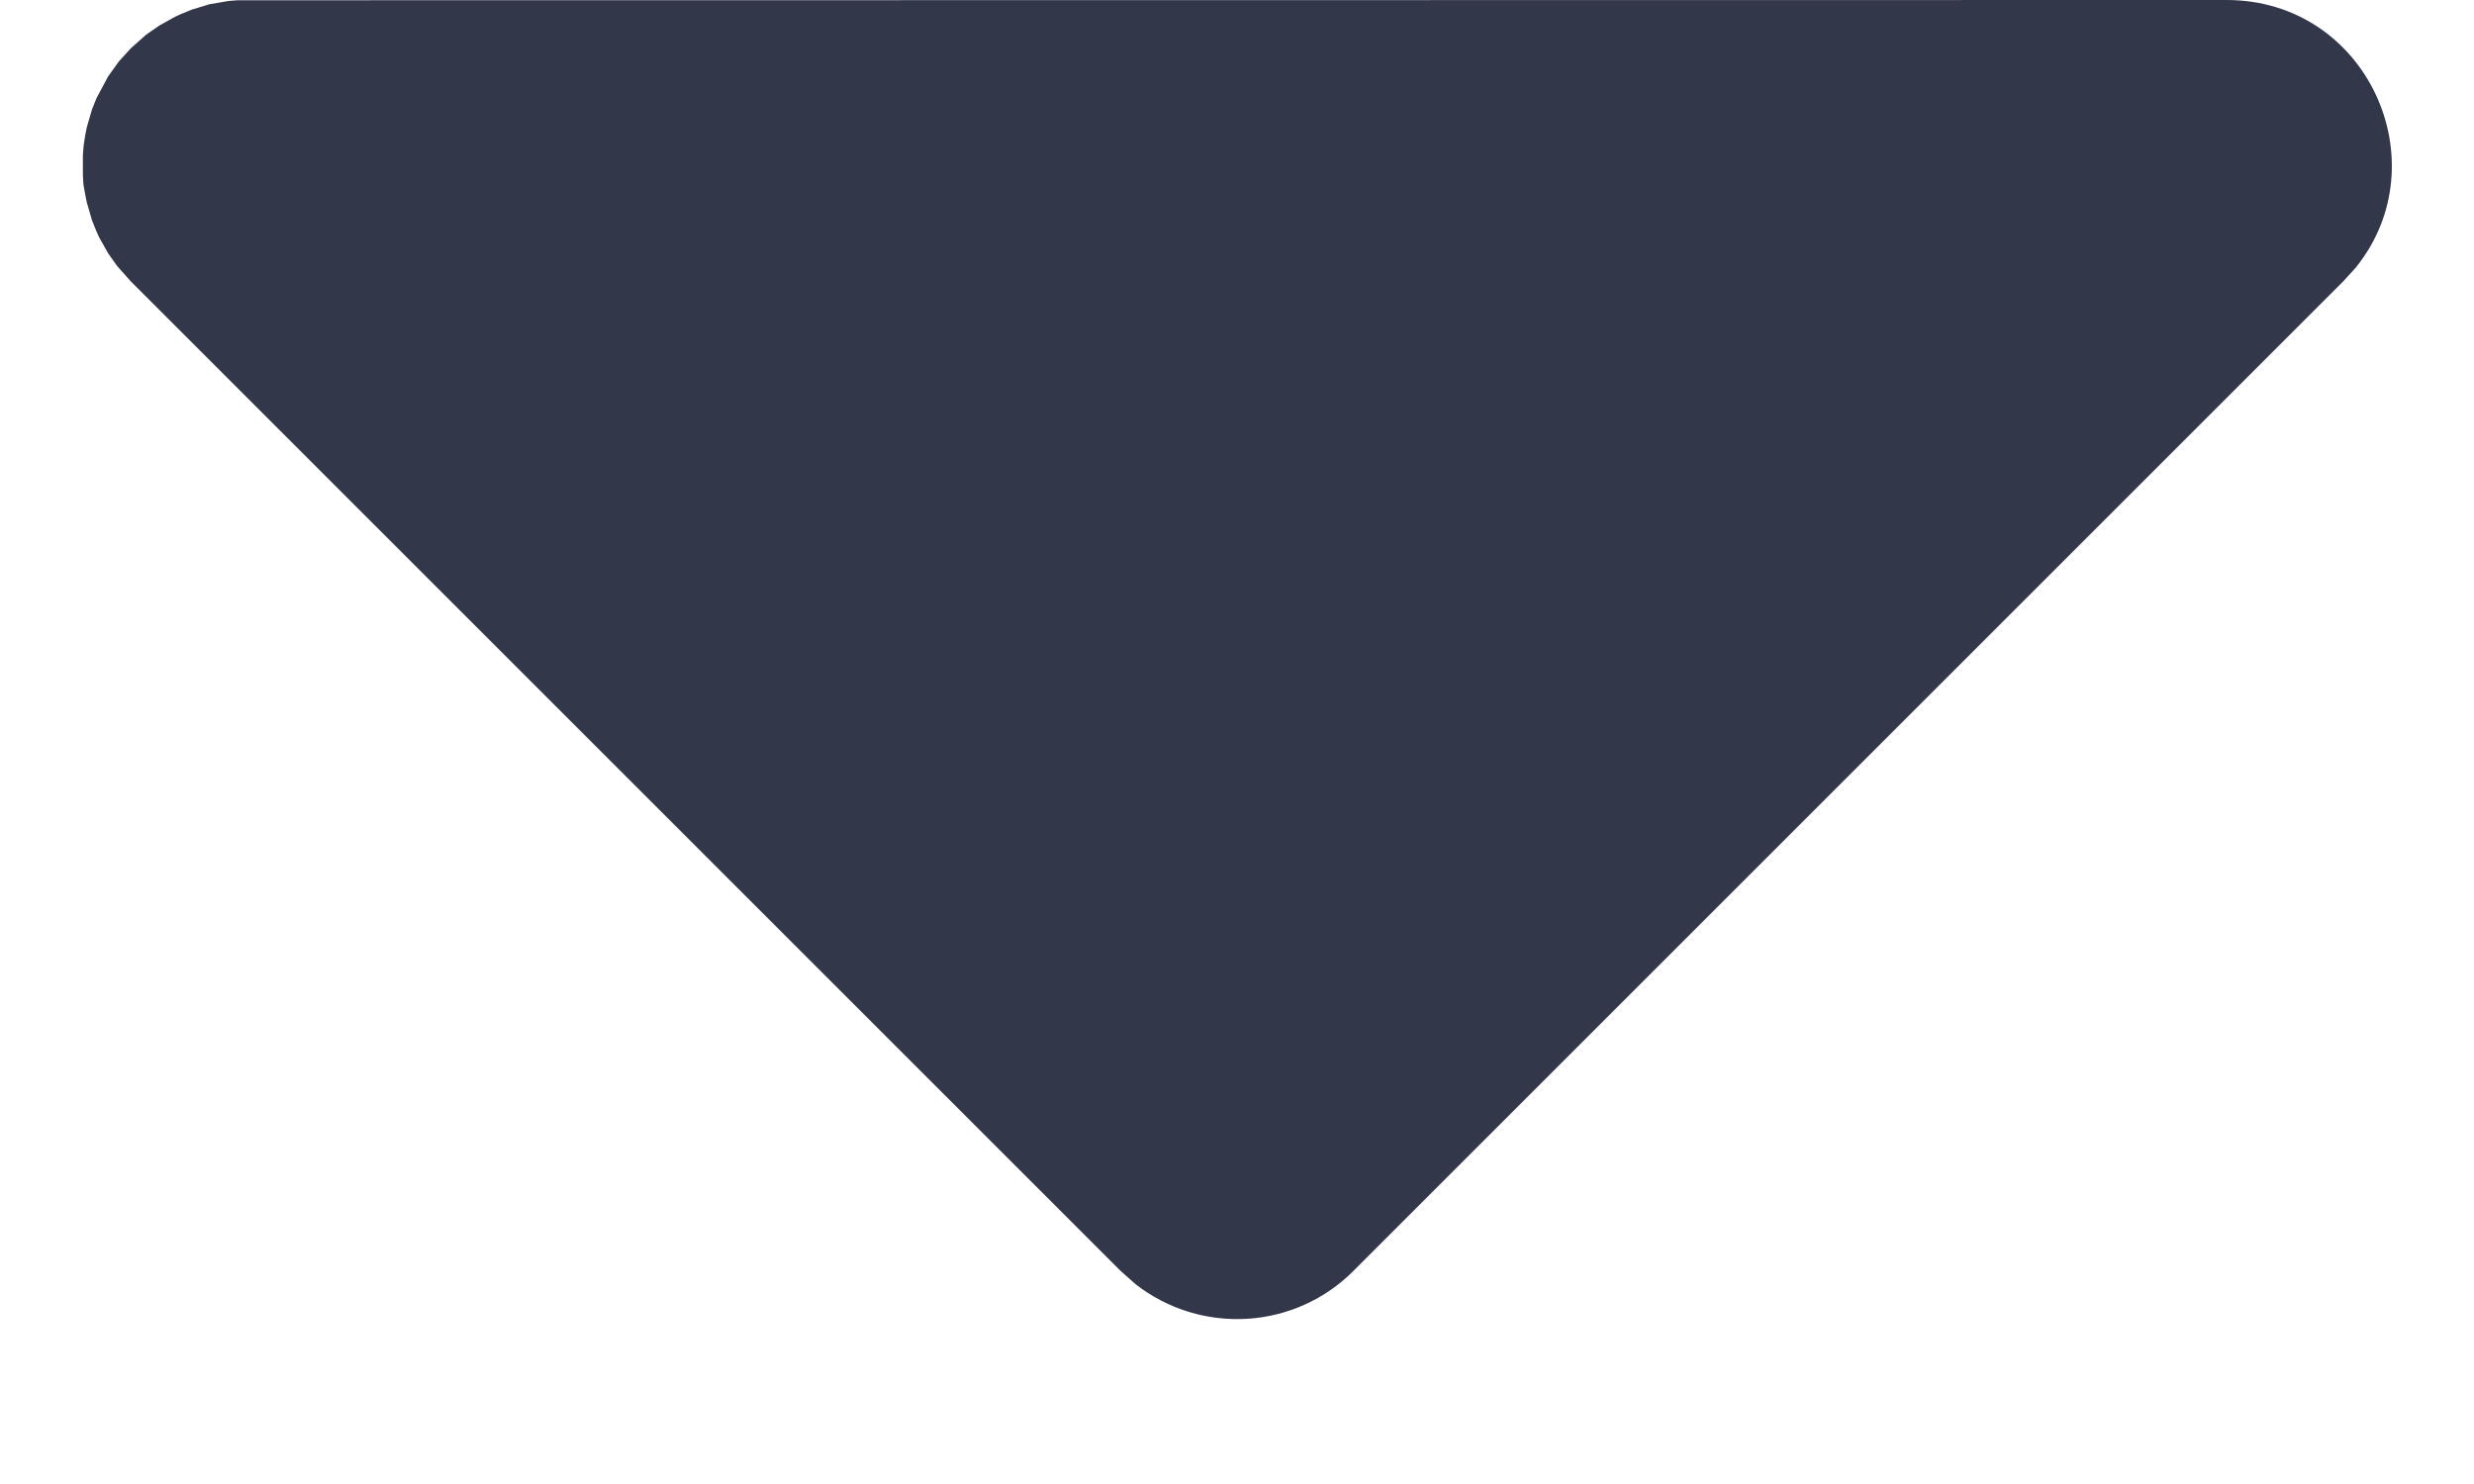 <svg width="10" height="6" viewBox="0 0 10 6" fill="none" xmlns="http://www.w3.org/2000/svg">
<path d="M9 0C9.568 0 9.865 0.657 9.522 1.082L9.471 1.138L5.471 5.138C5.357 5.253 5.204 5.322 5.042 5.332C4.88 5.342 4.72 5.293 4.591 5.193L4.529 5.138L0.529 1.138L0.473 1.075L0.437 1.024L0.401 0.96L0.39 0.936L0.372 0.891L0.351 0.819L0.344 0.784L0.337 0.744L0.335 0.706V0.627L0.338 0.589L0.344 0.549L0.351 0.514L0.372 0.442L0.39 0.397L0.437 0.309L0.48 0.249L0.529 0.195L0.591 0.14L0.643 0.104L0.707 0.068L0.731 0.057L0.775 0.039L0.847 0.017L0.883 0.011L0.923 0.004L0.961 0.001L9 0Z" fill="#323749"/>
</svg>
